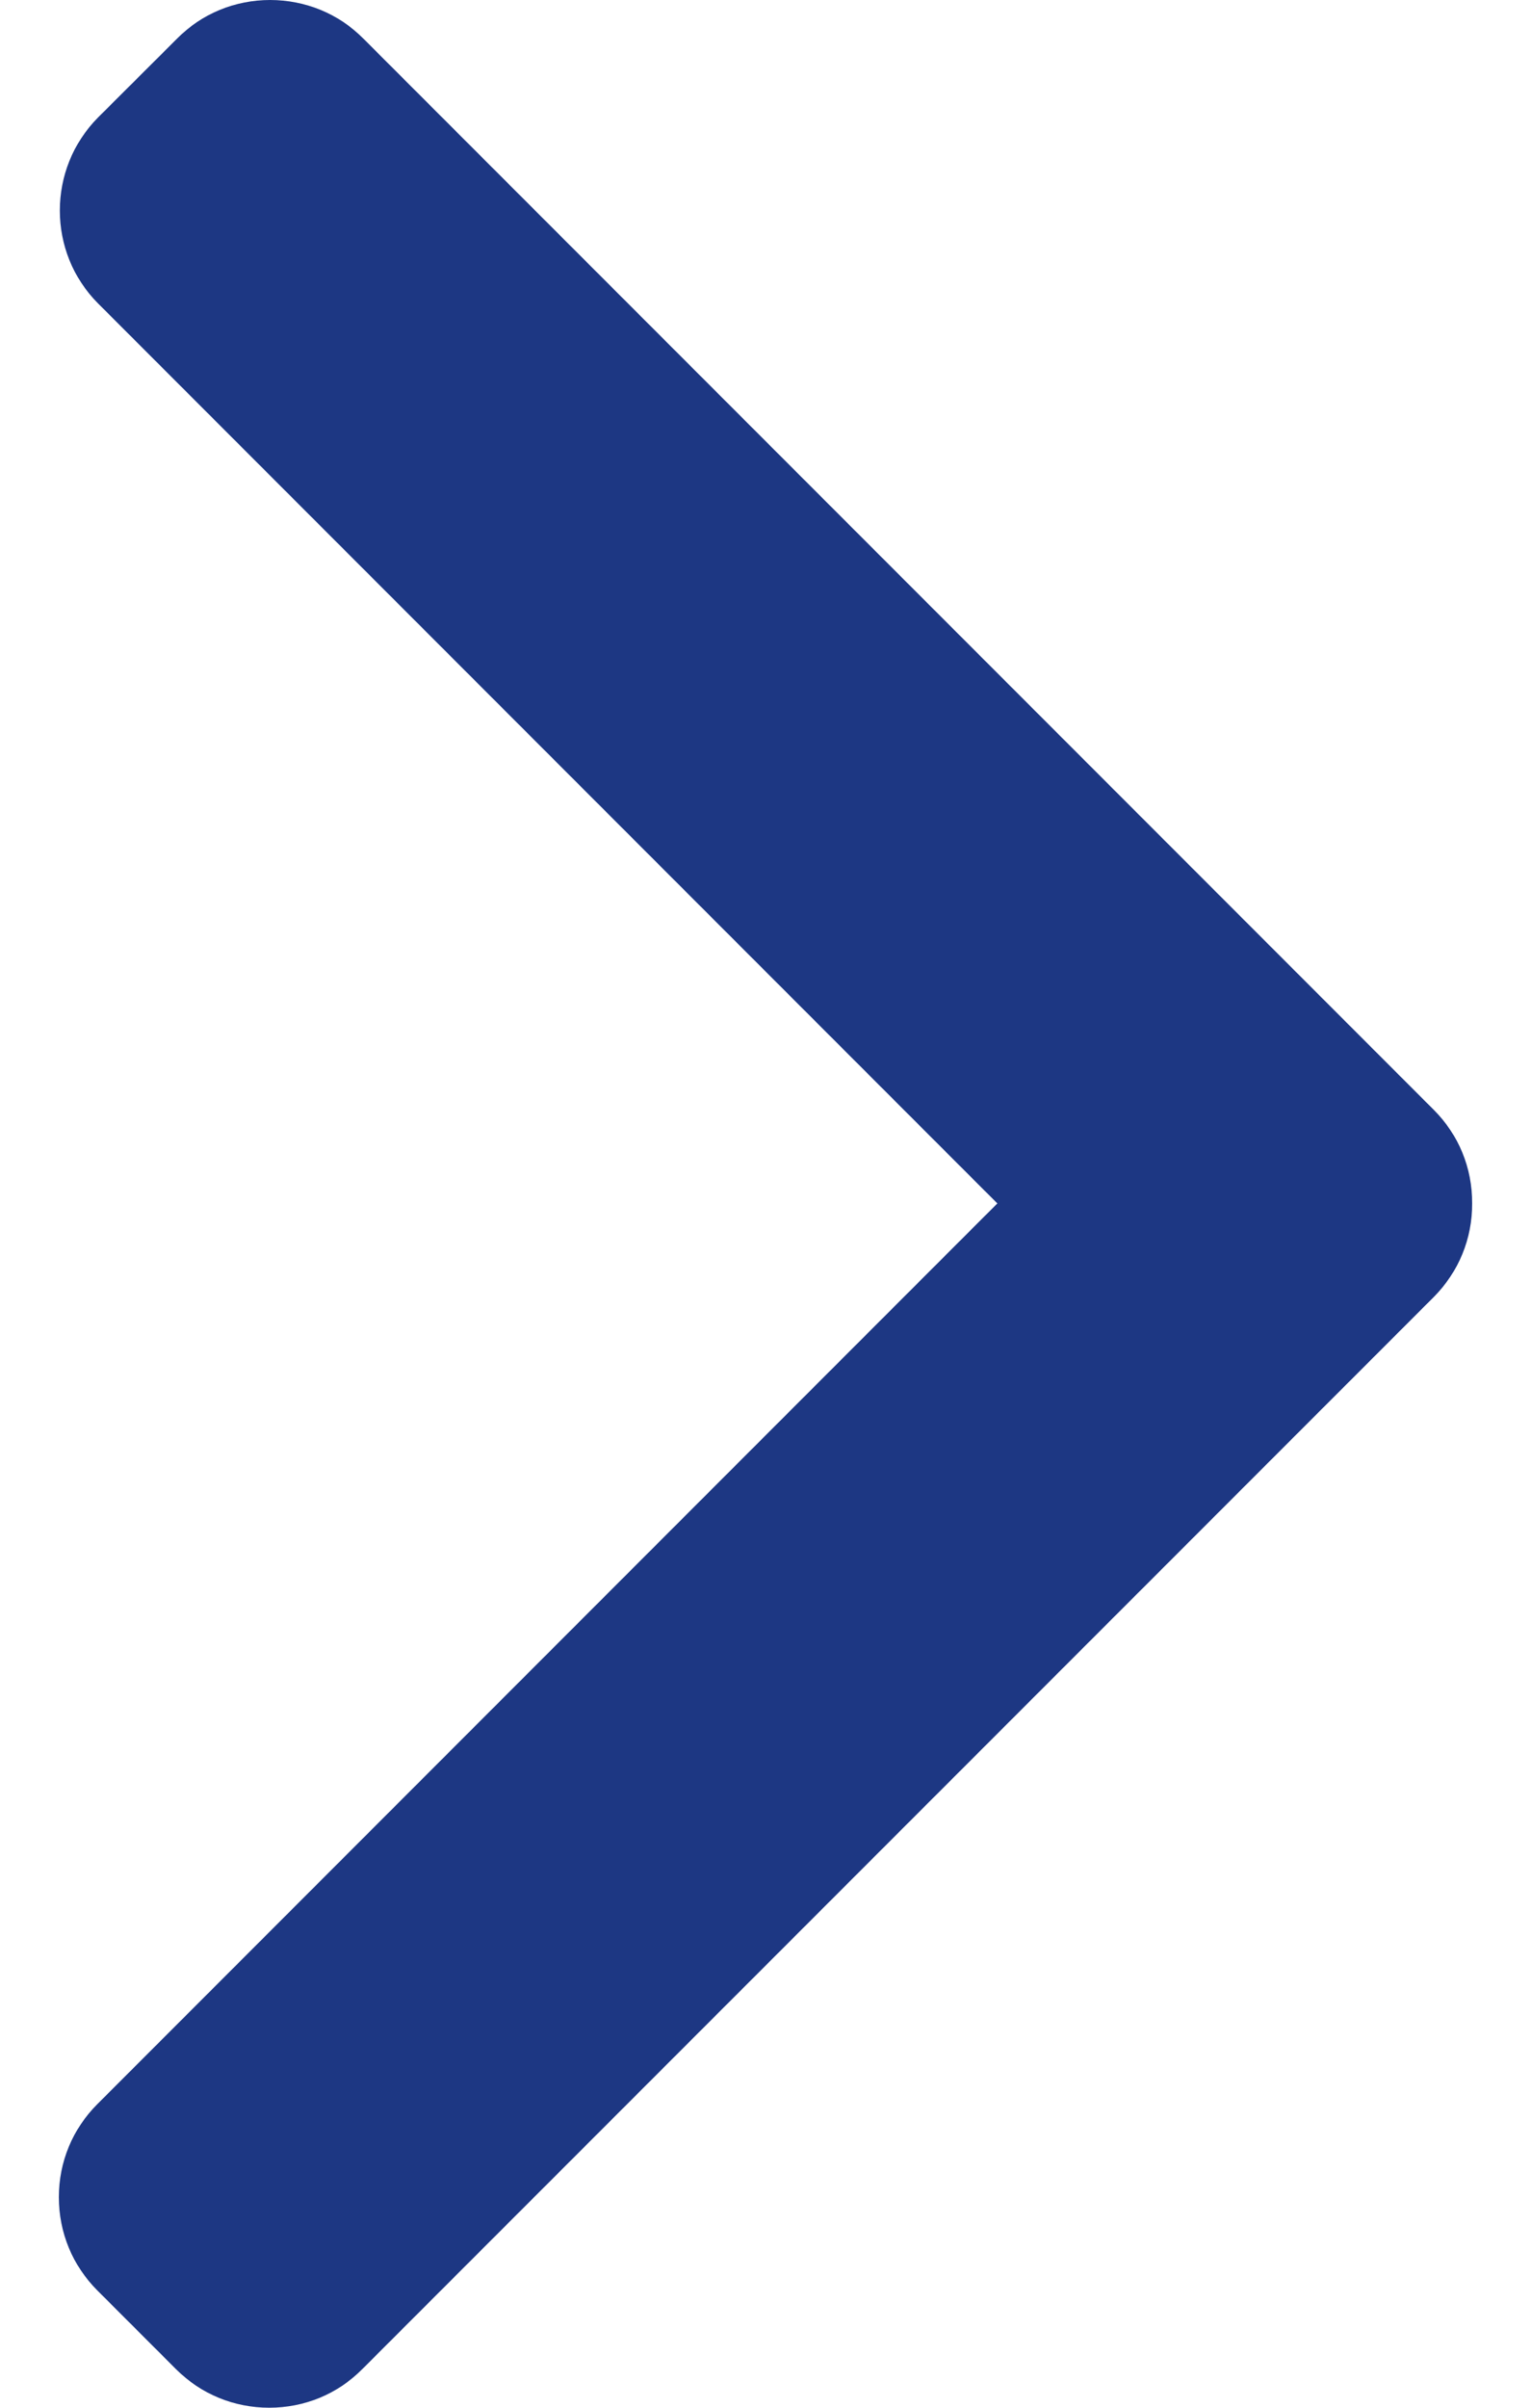 <svg width="7" height="11" viewBox="0 0 7 11" fill="none" xmlns="http://www.w3.org/2000/svg">
<path d="M6.556 5.071L1.661 0.176C1.548 0.062 1.396 0 1.235 0C1.074 0 0.923 0.062 0.81 0.176L0.449 0.536C0.215 0.771 0.215 1.153 0.449 1.387L4.56 5.498L0.445 9.613C0.332 9.726 0.269 9.877 0.269 10.038C0.269 10.2 0.332 10.351 0.445 10.464L0.805 10.824C0.919 10.938 1.07 11 1.231 11C1.392 11 1.543 10.938 1.656 10.824L6.556 5.925C6.669 5.811 6.732 5.659 6.731 5.498C6.732 5.336 6.669 5.184 6.556 5.071Z" fill="#1D3783"/>
</svg>
